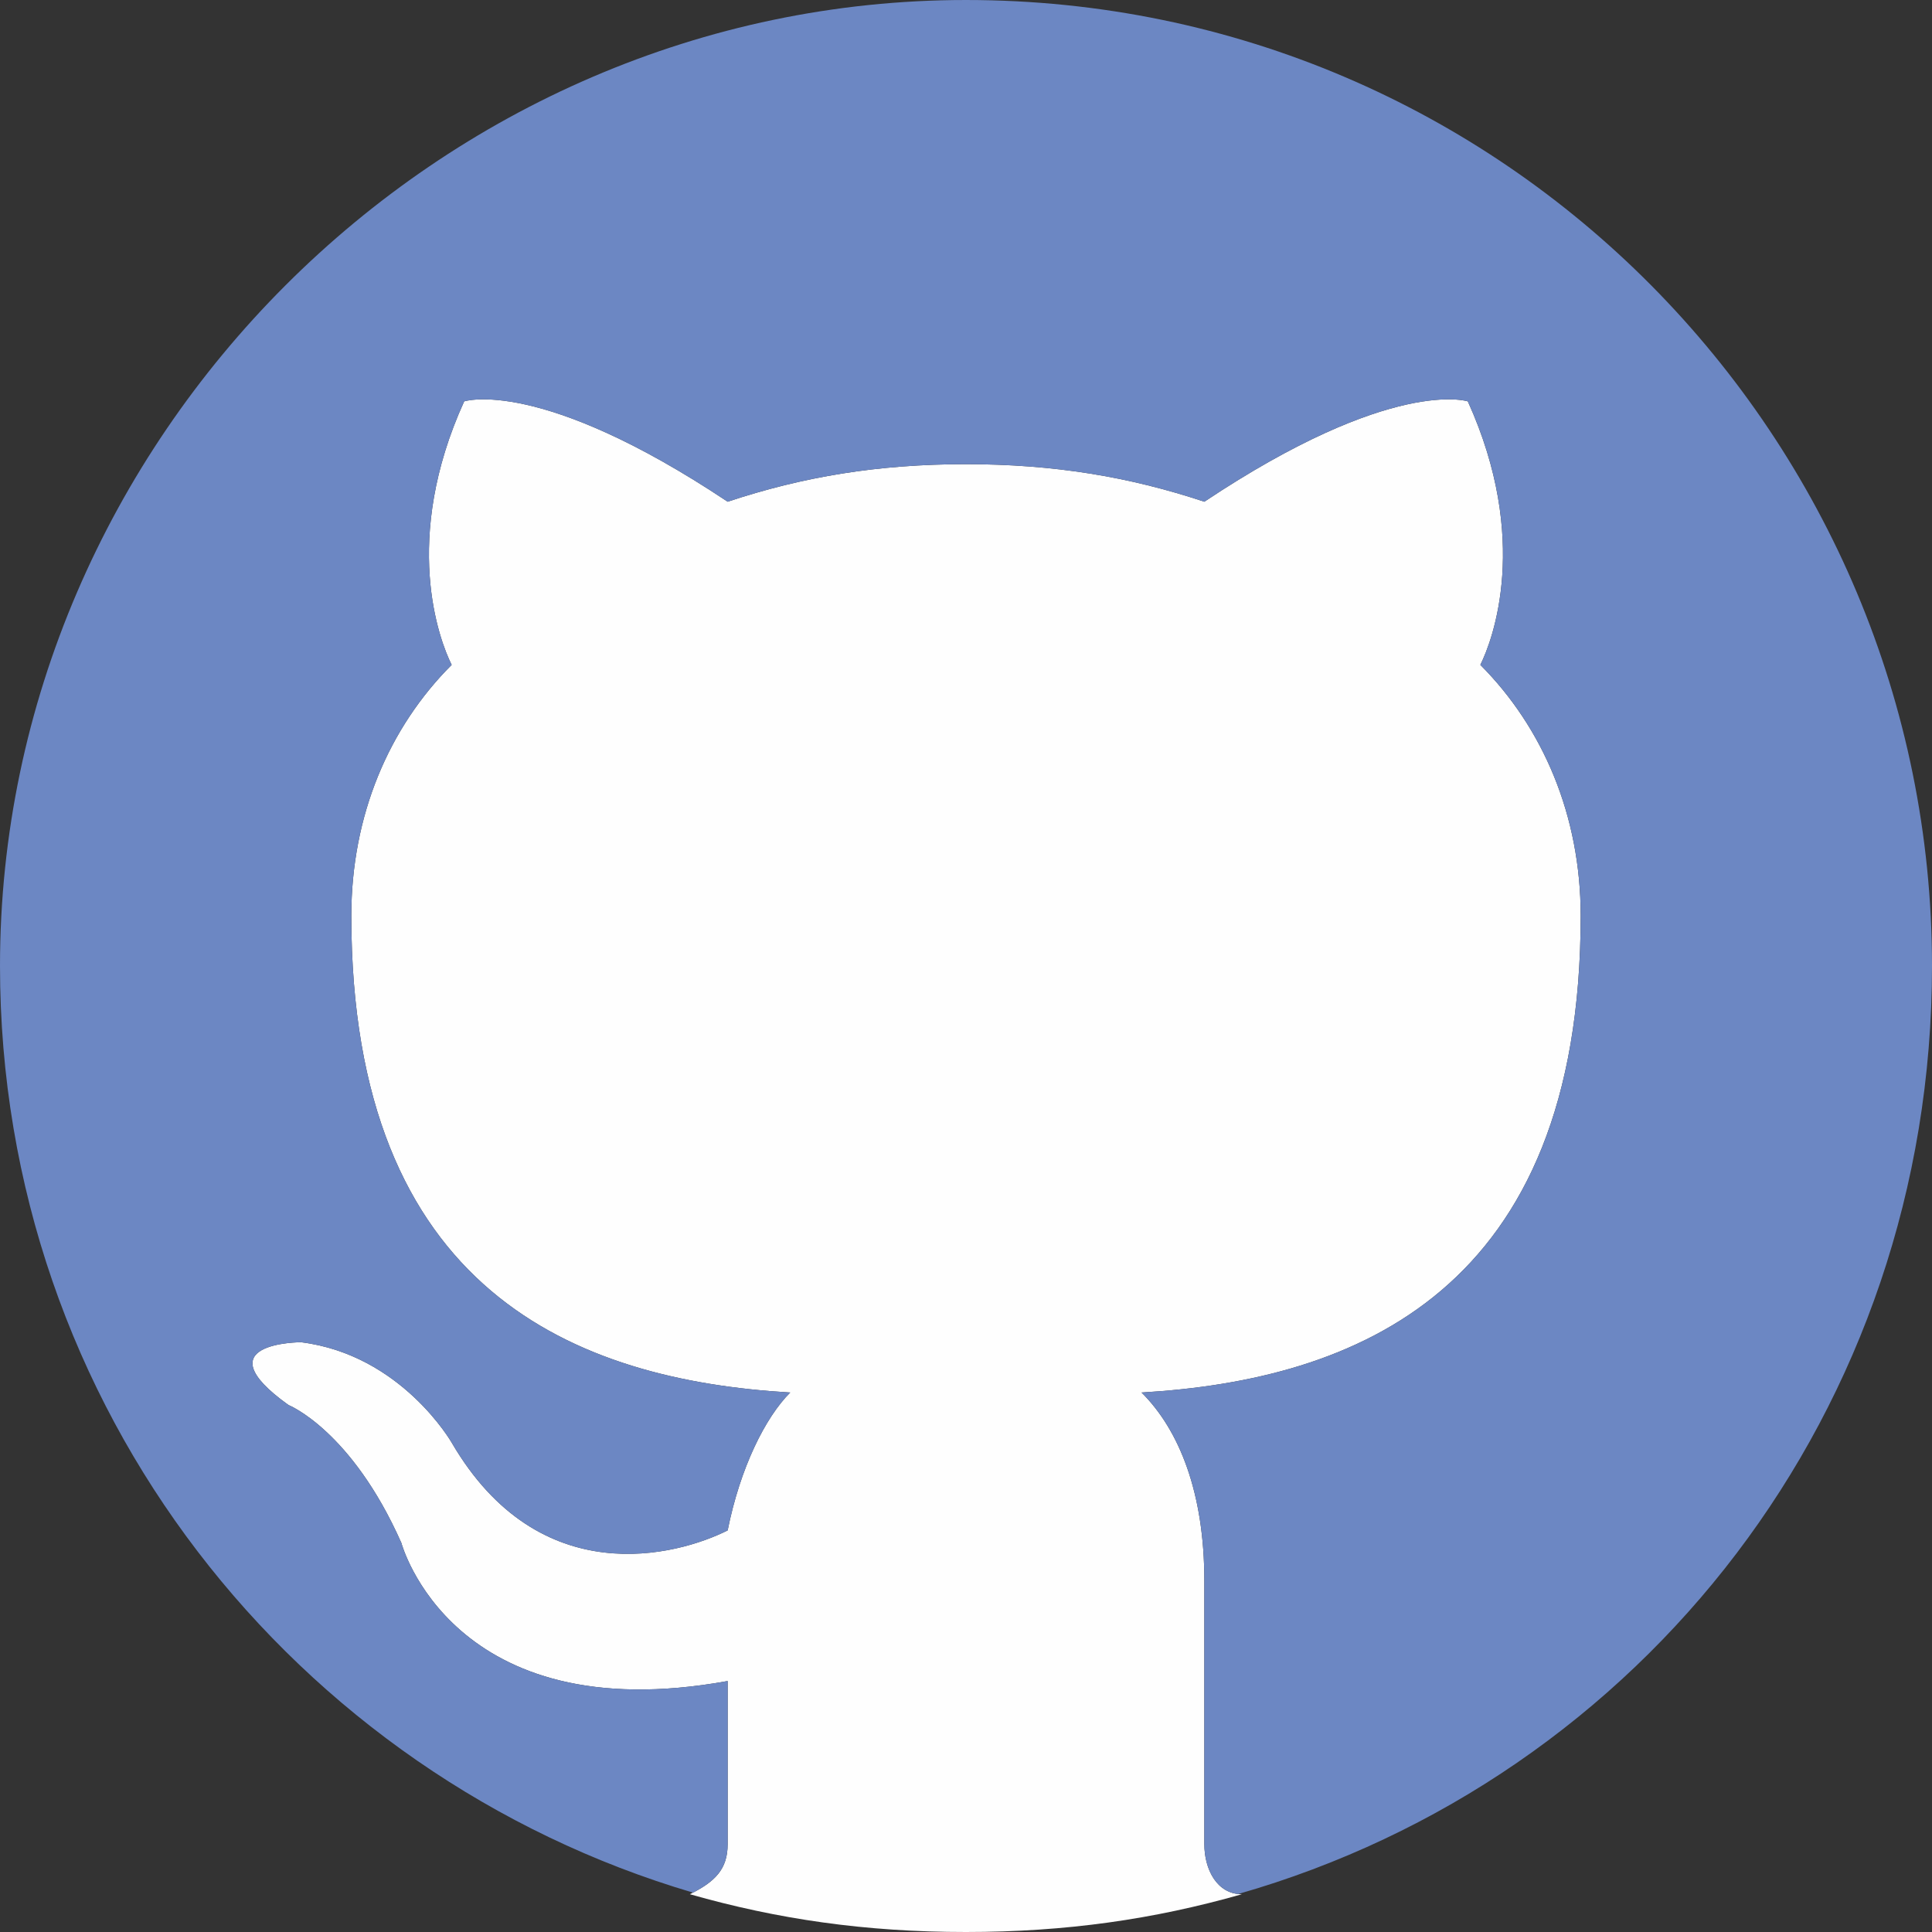 <?xml version="1.0" encoding="UTF-8"?>
<!DOCTYPE svg PUBLIC "-//W3C//DTD SVG 1.1//EN" "http://www.w3.org/Graphics/SVG/1.1/DTD/svg11.dtd">
<!-- Creator: CorelDRAW X7 -->
<svg xmlns="http://www.w3.org/2000/svg" xml:space="preserve" width="0.849in" height="0.849in" version="1.1" style="shape-rendering:geometricPrecision; text-rendering:geometricPrecision; image-rendering:optimizeQuality; fill-rule:evenodd; clip-rule:evenodd"
viewBox="0 0 8491 8491"
 xmlns:xlink="http://www.w3.org/1999/xlink">
 <rect x="0" y="0" width="8491" height="8491" fill="#333333" stroke="none"/>
 <defs>
  <style type="text/css">
   <![CDATA[
    .fil1 {fill:#6C87C3}
    .fil0 {fill:#FEFEFE}
   ]]>
  </style>
 </defs>
 <g id="Layer_x0020_1">
  <g id="_2282926990176">
   <path class="fil0" d="M3198 2205c-827,-551 -1158,-441 -1158,-441 -276,607 -110,1048 -55,1158 -276,276 -441,662 -441,1103 0,1654 992,2040 1929,2095 -110,110 -220,331 -275,606 -221,111 -827,276 -1213,-386 0,0 -221,-386 -662,-441 0,0 -441,0 -55,276 0,0 276,110 496,606 0,0 221,827 1434,607 0,331 0,606 0,717 0,110 -55,165 -166,220 386,110 772,166 1213,166 441,0 827,-56 1213,-166 -110,0 -165,-110 -165,-220 0,-166 0,-607 0,-1158 0,-386 -110,-662 -276,-827 937,-55 1930,-441 1930,-2095 0,-441 -166,-827 -441,-1103 55,-110 220,-551 -55,-1158 0,0 -331,-110 -1158,441 -331,-110 -662,-165 -1048,-165 -386,0 -716,55 -1047,165l0 0 0 0z"/>
   <path class="fil1" d="M5442 8324c1775,-508 3049,-2125 3049,-4079 0,-2315 -1875,-4245 -4246,-4245 -2315,0 -4245,1930 -4245,4245 0,1946 1300,3558 3046,4073 101,-53 152,-108 152,-213l0 -717c-1213,220 -1434,-607 -1434,-607 -220,-496 -496,-606 -496,-606 -386,-276 55,-276 55,-276 441,55 662,441 662,441 386,662 992,497 1213,386 55,-275 165,-496 275,-606 -937,-55 -1929,-441 -1929,-2095 0,-441 165,-827 441,-1103 -55,-110 -221,-551 55,-1158 0,0 331,-110 1158,441 331,-110 661,-165 1047,-165 386,0 717,55 1048,165 827,-551 1158,-441 1158,-441 275,607 110,1048 55,1158 275,276 441,662 441,1103 0,1654 -993,2040 -1930,2095 166,165 276,441 276,827l0 1158c0,104 49,209 149,219z"/>
  </g>
 </g>
</svg>

